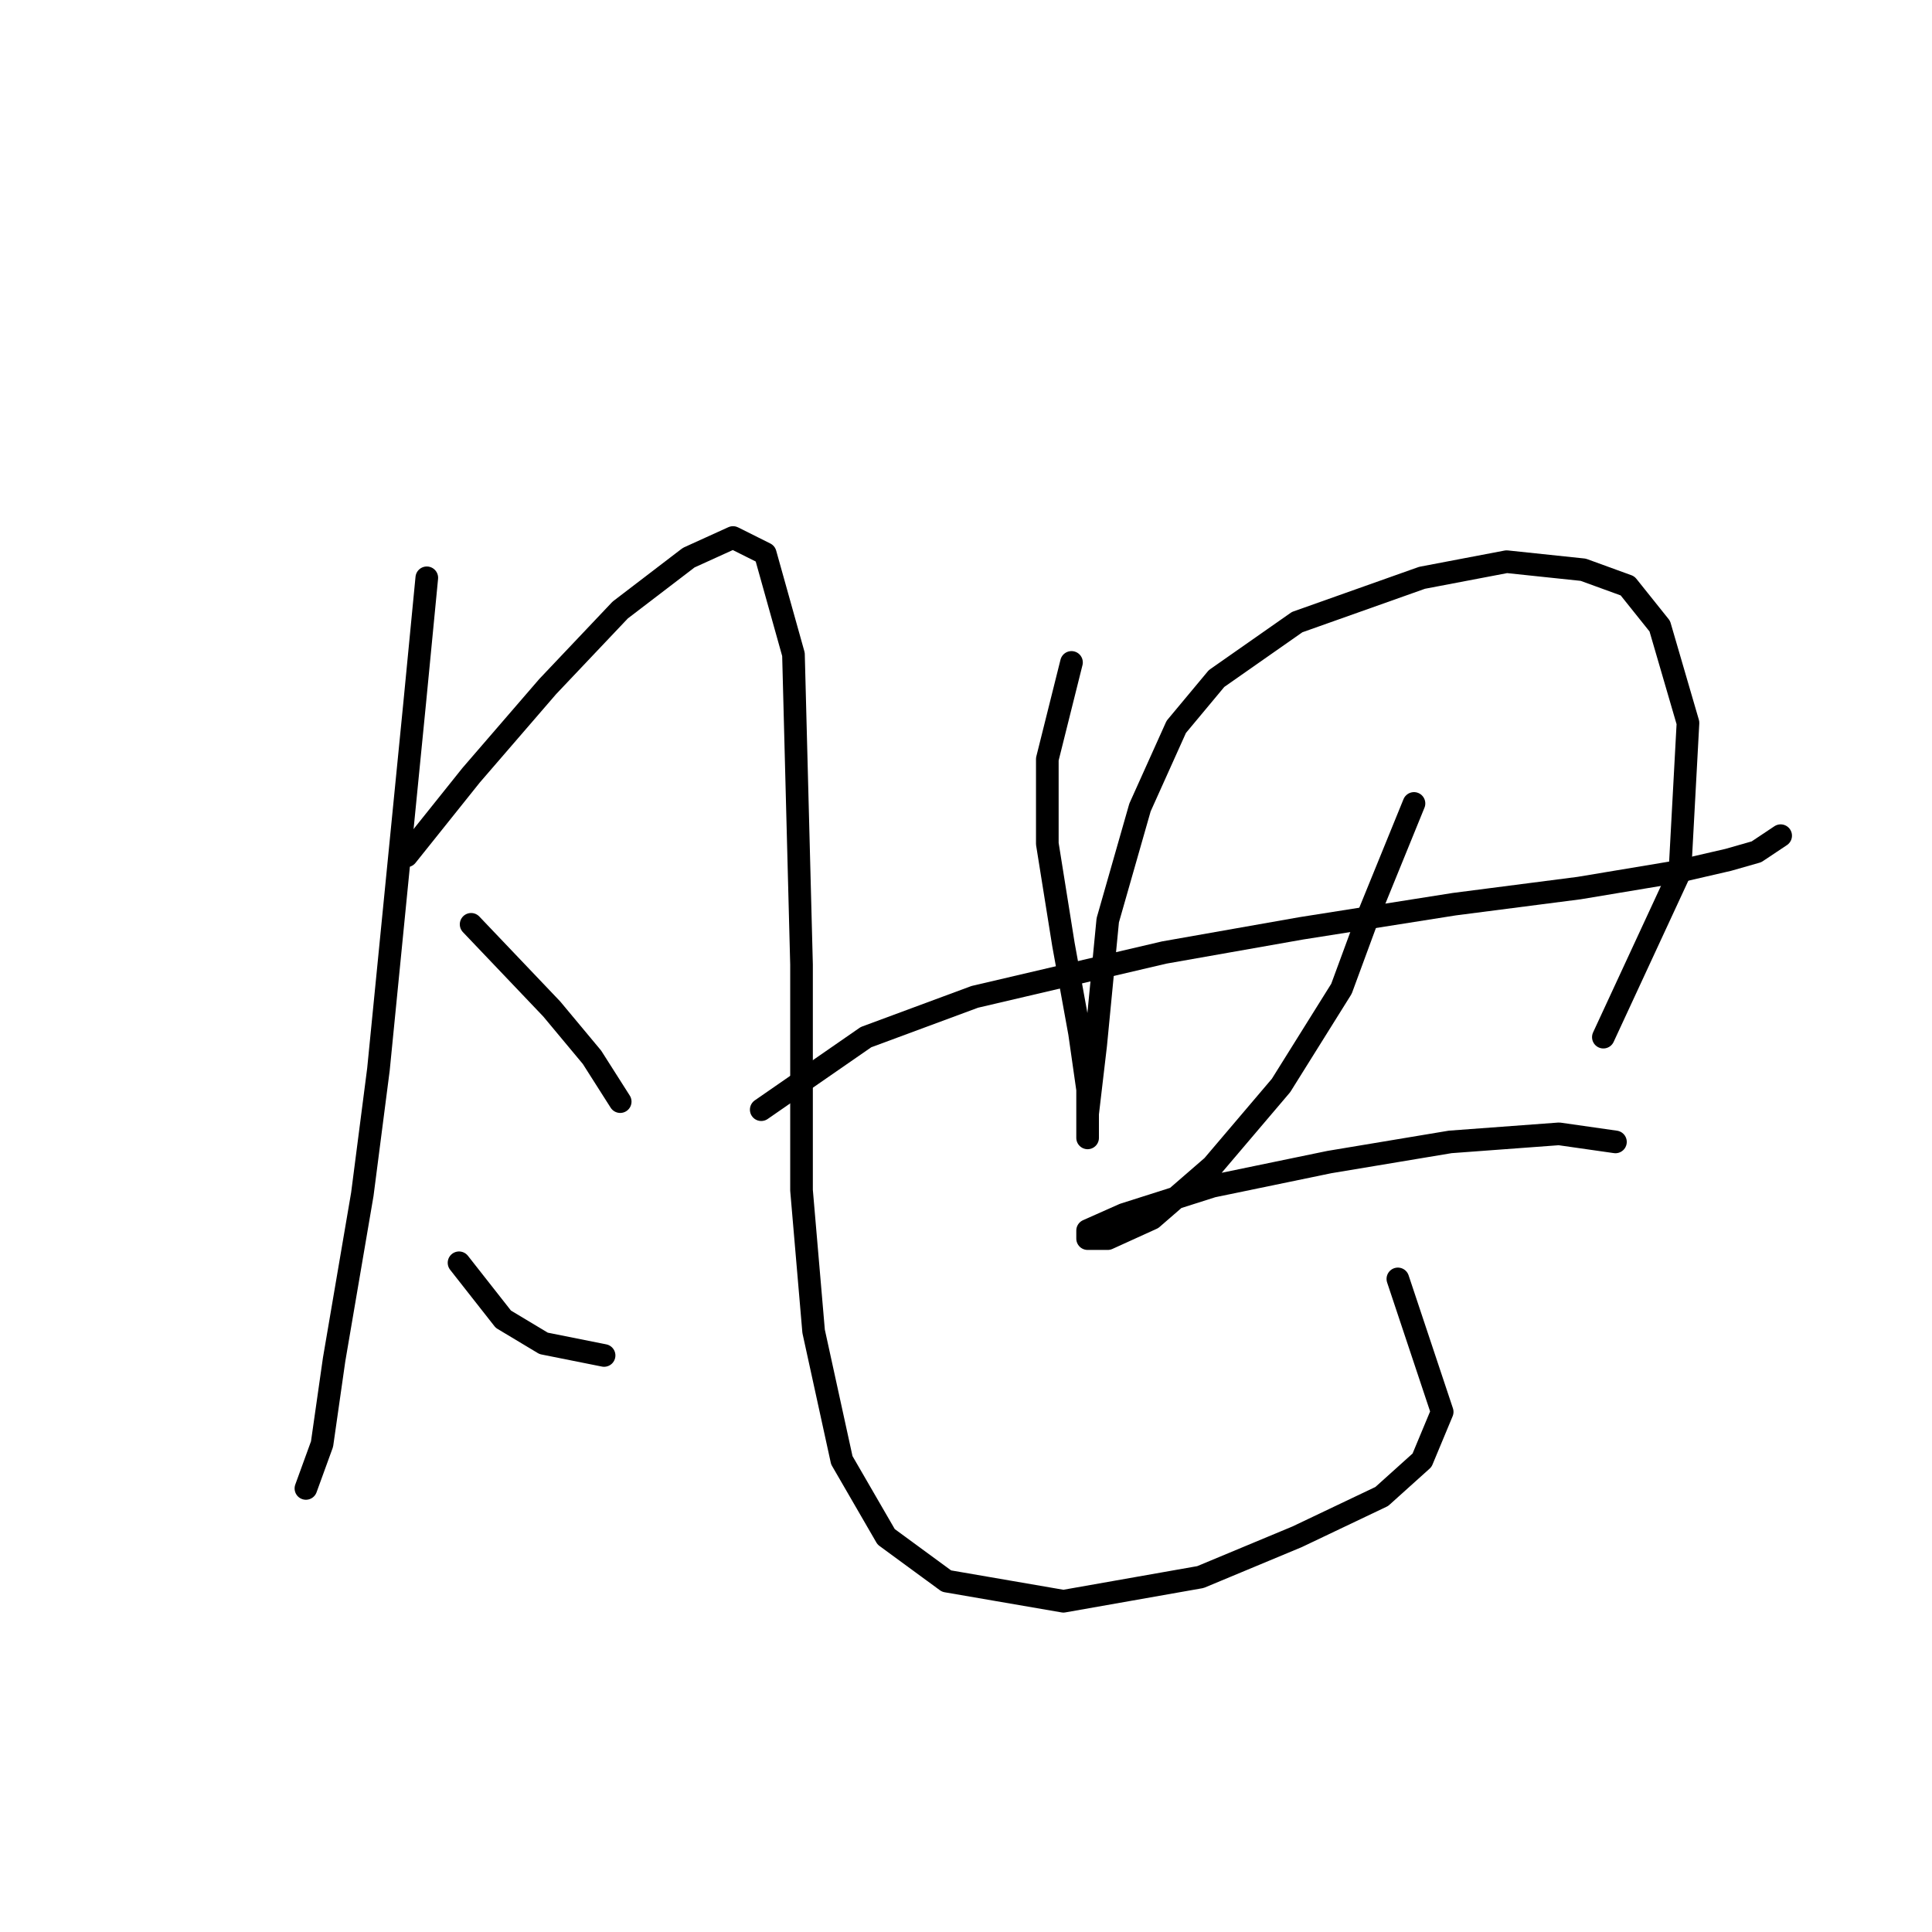 <?xml version="1.0" standalone="no"?>
    <svg width="256" height="256" xmlns="http://www.w3.org/2000/svg" version="1.1">
    <polyline stroke="black" stroke-width="3" stroke-linecap="round" fill="transparent" stroke-linejoin="round" points="56.553 76.562 54.951 93.113 50.146 141.699 48.01 158.25 44.273 180.14 42.671 191.352 40.536 197.225 40.536 197.225 " />
        <polyline stroke="black" stroke-width="3" stroke-linecap="round" fill="transparent" stroke-linejoin="round" points="53.883 113.402 62.426 102.723 72.57 90.977 82.18 80.833 91.257 73.892 97.13 71.223 101.401 73.358 105.138 86.706 106.206 127.817 106.206 157.716 107.808 176.403 111.545 193.488 117.418 203.632 125.427 209.505 140.91 212.174 159.063 208.971 171.877 203.632 183.089 198.293 188.428 193.488 191.097 187.081 185.224 169.462 185.224 169.462 " />
        <polyline stroke="black" stroke-width="3" stroke-linecap="round" fill="transparent" stroke-linejoin="round" points="62.426 122.478 73.104 133.69 78.443 140.097 82.18 145.97 82.18 145.97 " />
        <polyline stroke="black" stroke-width="3" stroke-linecap="round" fill="transparent" stroke-linejoin="round" points="60.824 167.326 66.697 174.801 72.036 178.004 80.045 179.606 80.045 179.606 " />
        <polyline stroke="black" stroke-width="3" stroke-linecap="round" fill="transparent" stroke-linejoin="round" points="141.978 87.774 138.775 100.588 138.775 111.8 140.91 125.148 143.046 136.893 144.114 144.368 144.114 149.173 144.114 150.775 144.114 147.572 145.181 138.495 146.783 121.944 151.054 106.995 155.86 96.316 161.199 89.91 171.877 82.435 188.428 76.562 199.64 74.426 209.784 75.494 215.657 77.63 219.928 82.969 223.666 95.783 222.598 115.537 212.454 137.427 212.454 137.427 " />
        <polyline stroke="black" stroke-width="3" stroke-linecap="round" fill="transparent" stroke-linejoin="round" points="100.867 147.038 114.749 137.427 129.164 132.088 154.258 126.215 172.411 123.012 192.699 119.808 209.25 117.673 222.064 115.537 229.005 113.935 232.742 112.868 235.946 110.732 235.946 110.732 " />
        <polyline stroke="black" stroke-width="3" stroke-linecap="round" fill="transparent" stroke-linejoin="round" points="187.36 106.461 181.487 120.876 177.75 131.02 169.741 143.834 160.665 154.512 152.656 161.453 146.783 164.123 144.114 164.123 144.114 163.055 148.919 160.919 160.665 157.182 176.148 153.979 192.165 151.309 206.581 150.241 214.055 151.309 214.055 151.309 " />
        </svg>